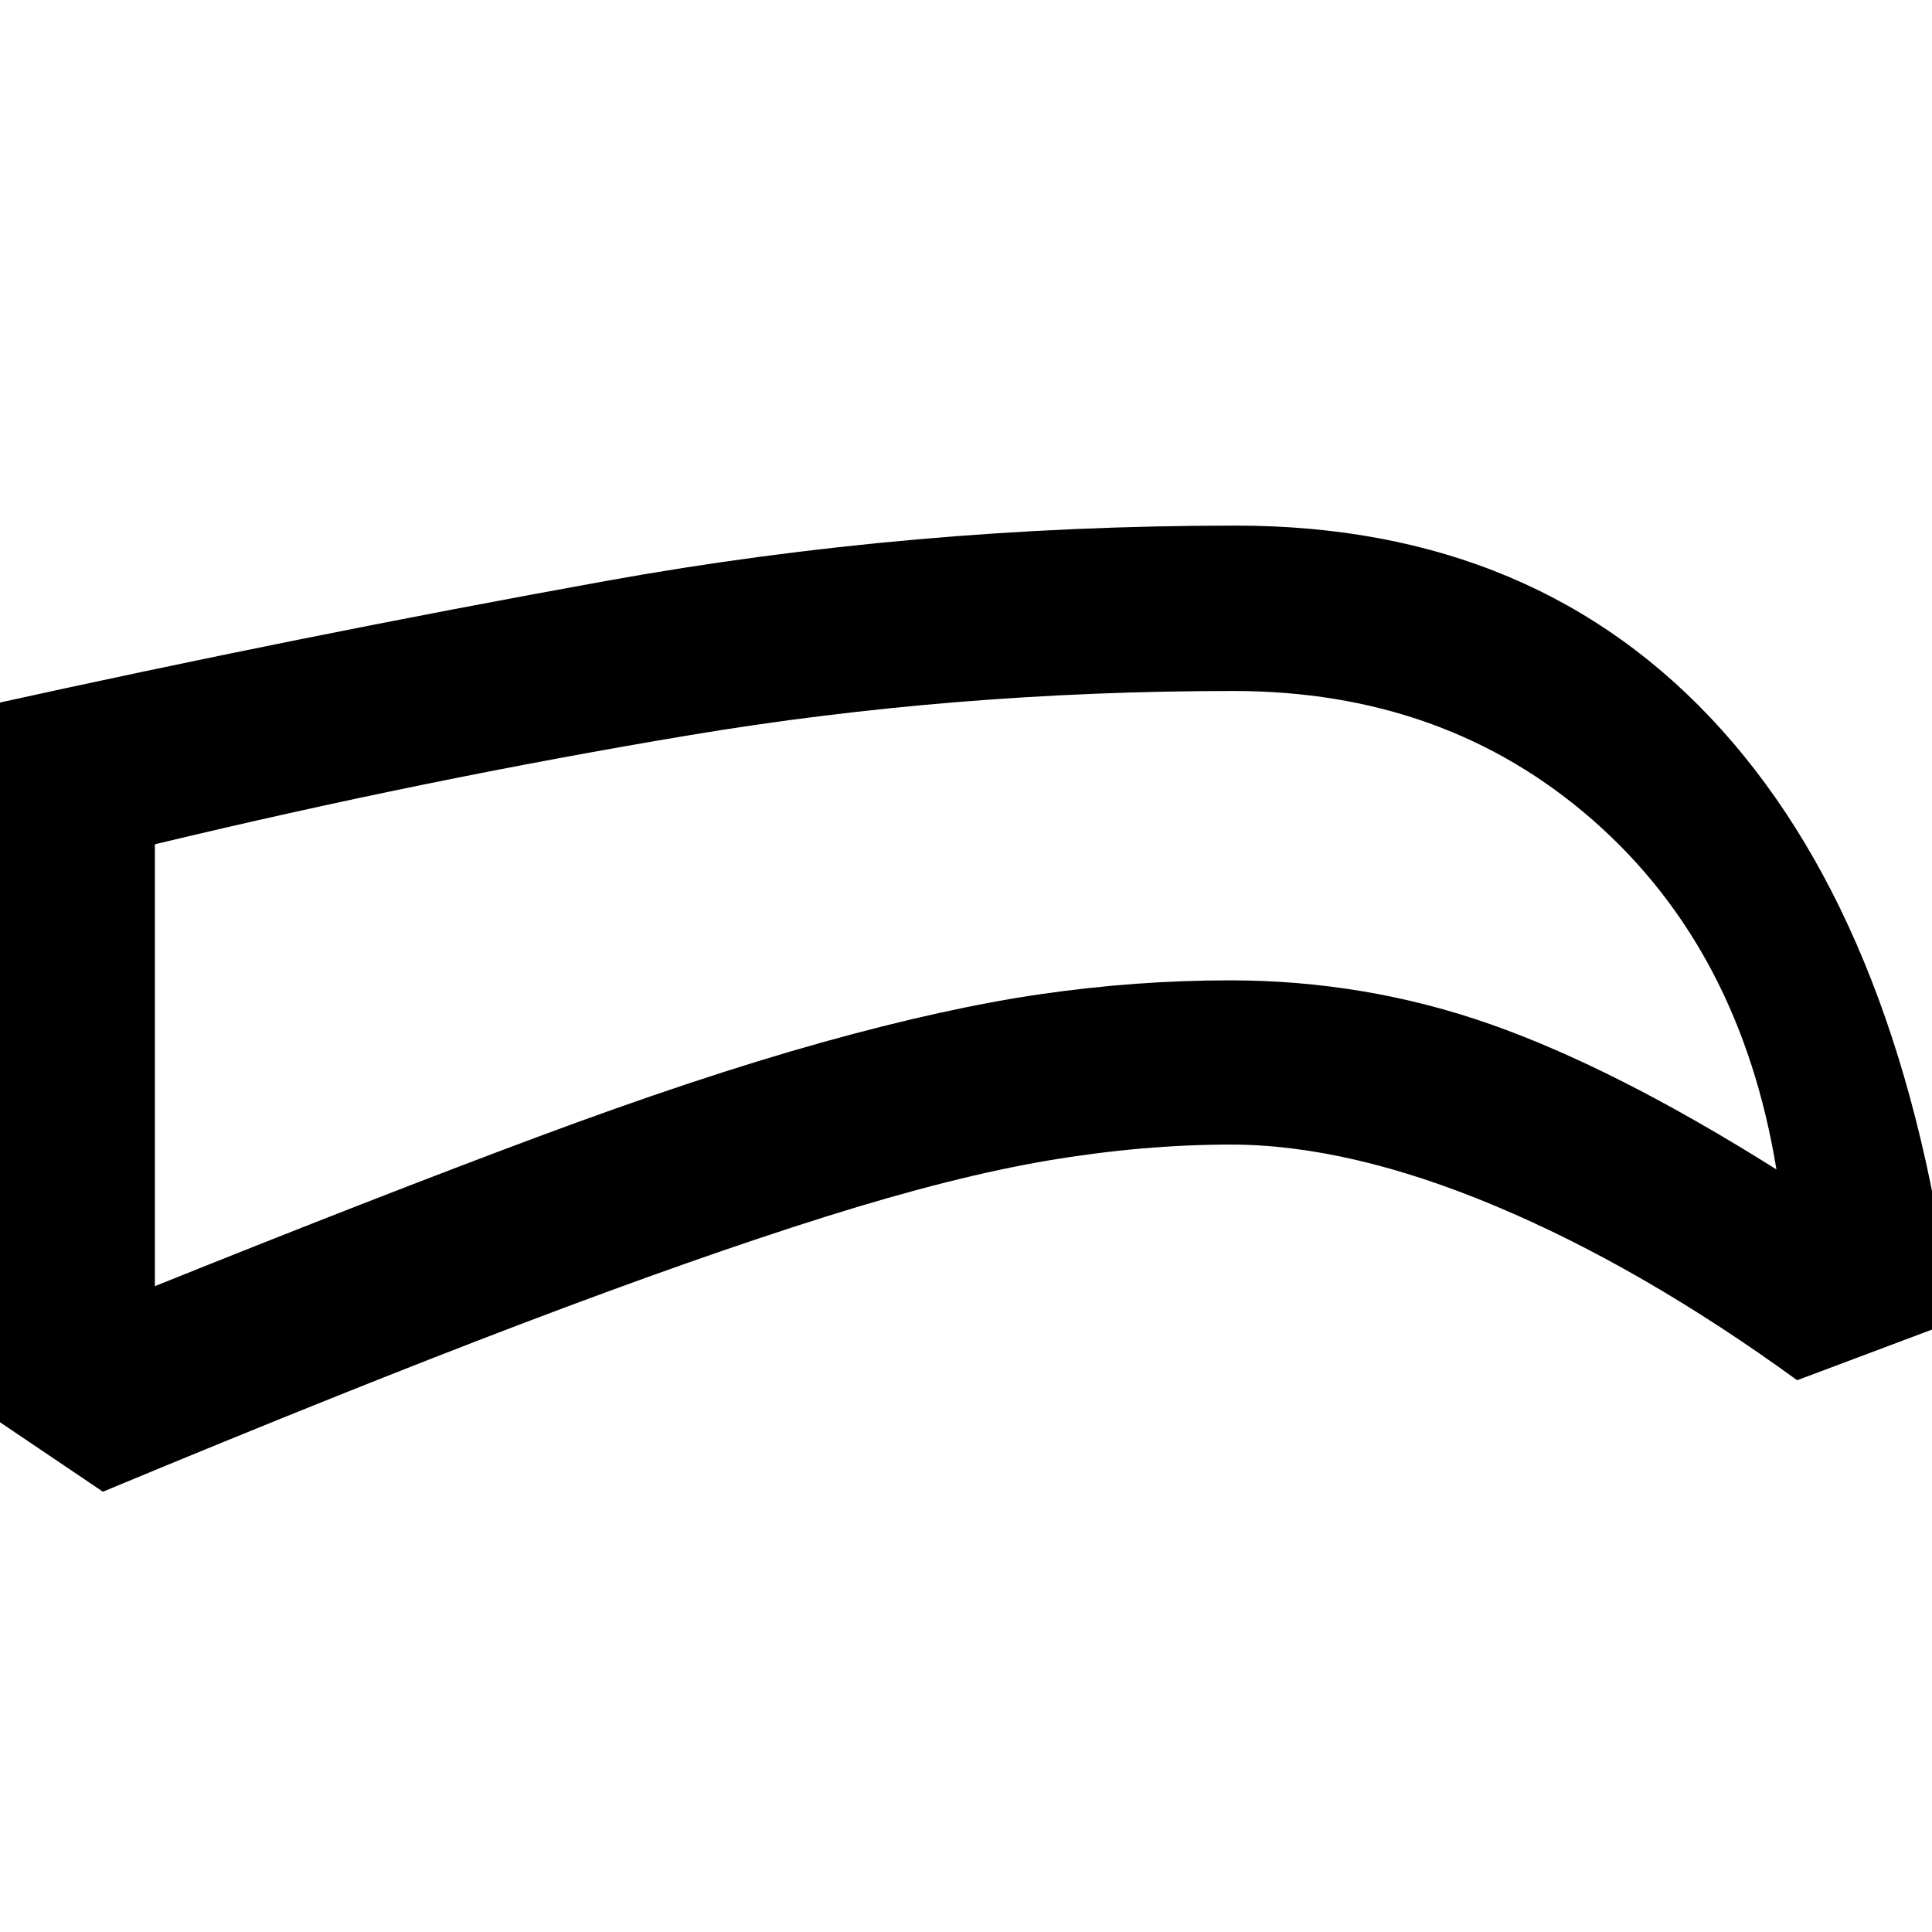 <svg xmlns="http://www.w3.org/2000/svg" height="48" viewBox="0 -960 960 960" width="48"><path d="M611.64-391.26q-43.86 0-90.81 7.91-46.96 7.92-110.5 27.89-63.55 19.98-150.05 52.83-86.5 32.85-209.15 83.85l-57.91-39.09v-351.57q155.69-34.39 307.93-61.89 152.23-27.5 312.92-27.5 150.1 0 241.39 101.46 91.28 101.46 114.98 294.11L893-274.17q-77.3-56.13-150.02-86.61-72.72-30.48-131.34-30.48Zm-.4-81.61q67.15 0 129.26 21.78 62.11 21.79 142.2 72.18-17.87-109.26-91.13-173.5-73.27-64.24-178.69-64.24-138.92 0-270.49 22-131.56 22-265.43 54.17v219.57q110.13-44.31 190.15-74.16 80.02-29.84 141.41-46.97t108.7-23.98q47.31-6.85 94.02-6.85Zm-130.41-50.35Z"/></svg>